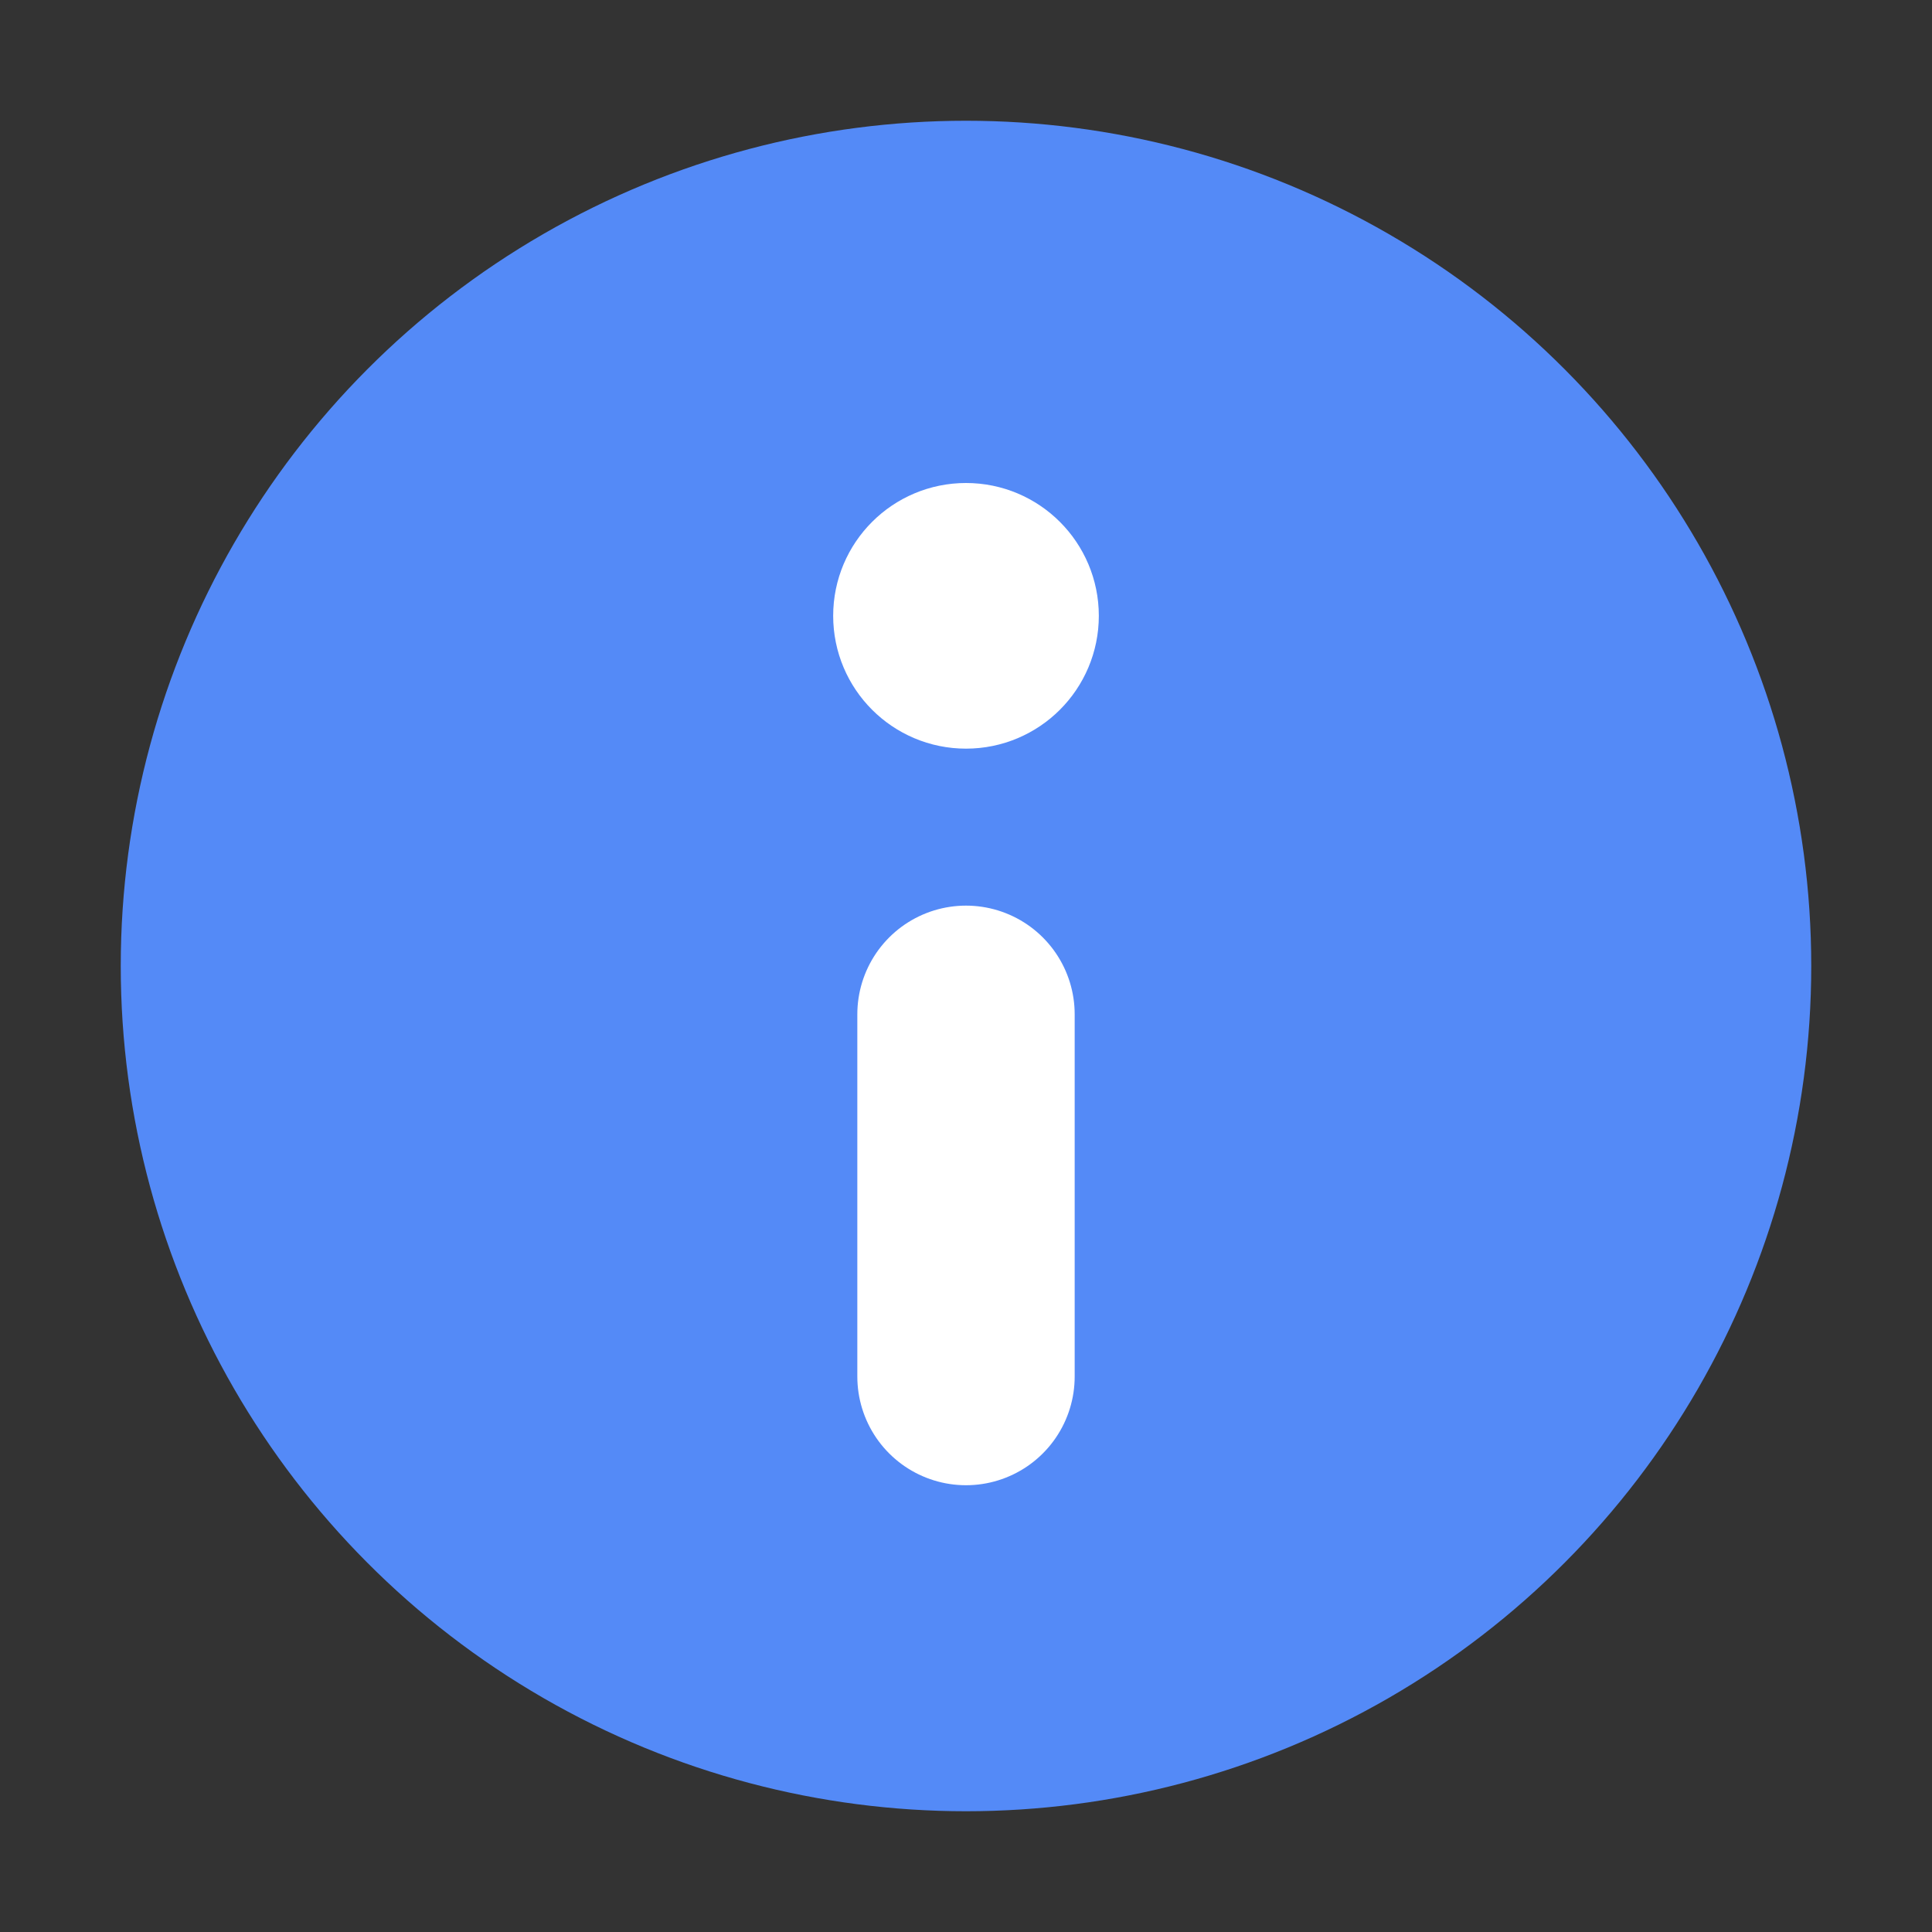 <svg width="16" height="16" viewBox="0 0 16 16" fill="none" xmlns="http://www.w3.org/2000/svg"><rect x="0" y="0" width="16" height="16" fill="#333333" stroke="none"/><g clip-path="url(#clip0_142_1777)"><circle cx="8" cy="8" r="7" fill="#548AF7"/><path d="M8 11.4v-3" stroke="#fff" stroke-width="1.8" stroke-linecap="round"/><circle cx="8" cy="5.1" r=".6" transform="rotate(-180 8 5.1)" fill="#fff" stroke="#fff"/></g><defs><clipPath id="clip0_142_1777"><path fill="#fff" d="M0 0h16v16H0z"/></clipPath></defs></svg>